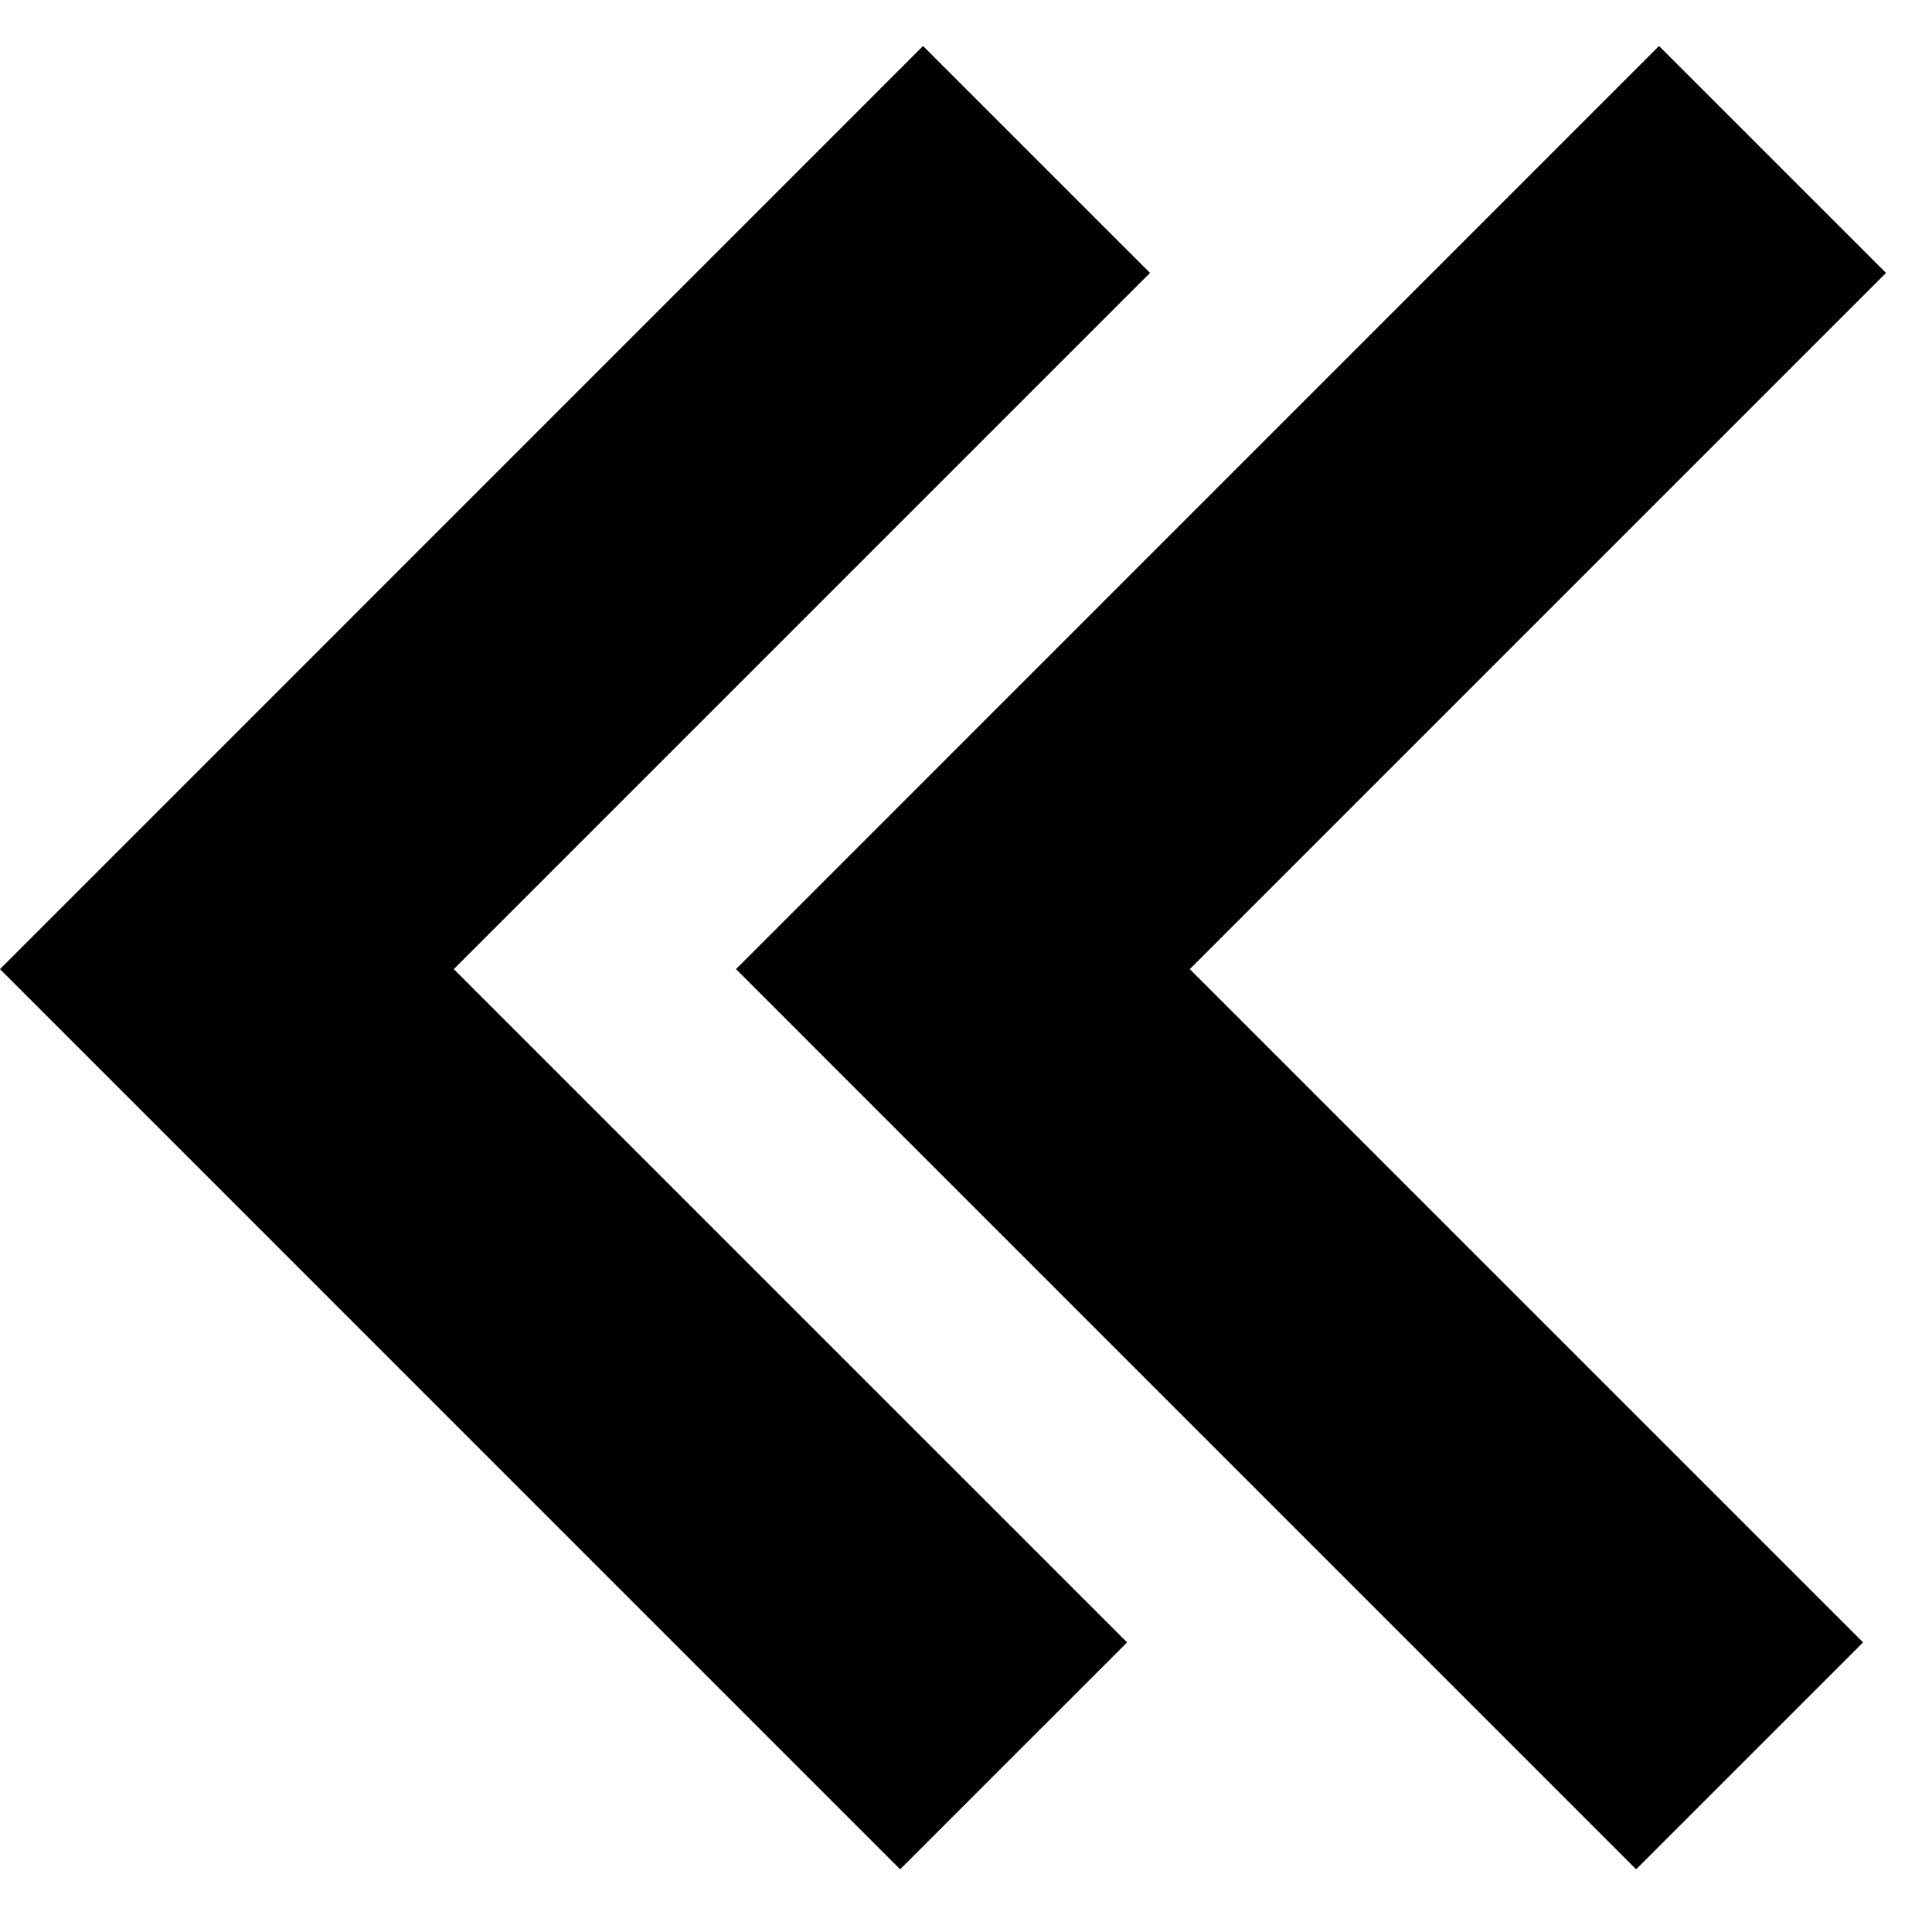 <?xml version="1.0" encoding="UTF-8" standalone="no"?>
<svg
   xmlns:dc="http://purl.org/dc/elements/1.1/"
   xmlns:cc="http://creativecommons.org/ns#"
   xmlns:rdf="http://www.w3.org/1999/02/22-rdf-syntax-ns#"
   xmlns:svg="http://www.w3.org/2000/svg"
   xmlns="http://www.w3.org/2000/svg"
   xmlns:sodipodi="http://sodipodi.sourceforge.net/DTD/sodipodi-0.dtd"
   xmlns:inkscape="http://www.inkscape.org/namespaces/inkscape"
   inkscape:version="1.0beta1 (32d4812, 2019-09-19)"
   sodipodi:docname="back_2.svg"
   xml:space="preserve"
   viewBox="0 0 42 42"
   height="42px"
   width="42px"
   y="0px"
   x="0px"
   id="Layer_1"
   version="1.1">
<defs
   id="defs838" />
<sodipodi:namedview
   inkscape:current-layer="Layer_1"
   inkscape:window-maximized="0"
   inkscape:window-y="23"
   inkscape:window-x="55"
   inkscape:cy="44.137931"
   inkscape:cx="133.43103"
   inkscape:zoom="2.32"
   showgrid="false"
   id="namedview836"
   inkscape:window-height="1035"
   inkscape:window-width="1600"
   inkscape:pageshadow="2"
   inkscape:pageopacity="0"
   guidetolerance="10"
   gridtolerance="10"
   objecttolerance="10"
   borderopacity="1"
   inkscape:document-rotation="0"
   bordercolor="#666666"
   pagecolor="#ffffff" />

<polygon
   transform="translate(-7)"
   id="polygon833"
   points="31.502,35.704 16.865,21.068 32,5.933 27.066,1 7,21.068 26.568,40.637 "
   fill-rule="evenodd" />

<polygon
   transform="translate(9)"
   fill-rule="evenodd"
   points="26.568,40.637 31.502,35.704 16.865,21.068 32,5.933 27.066,1 7,21.068 "
   id="polygon842" />
</svg>
